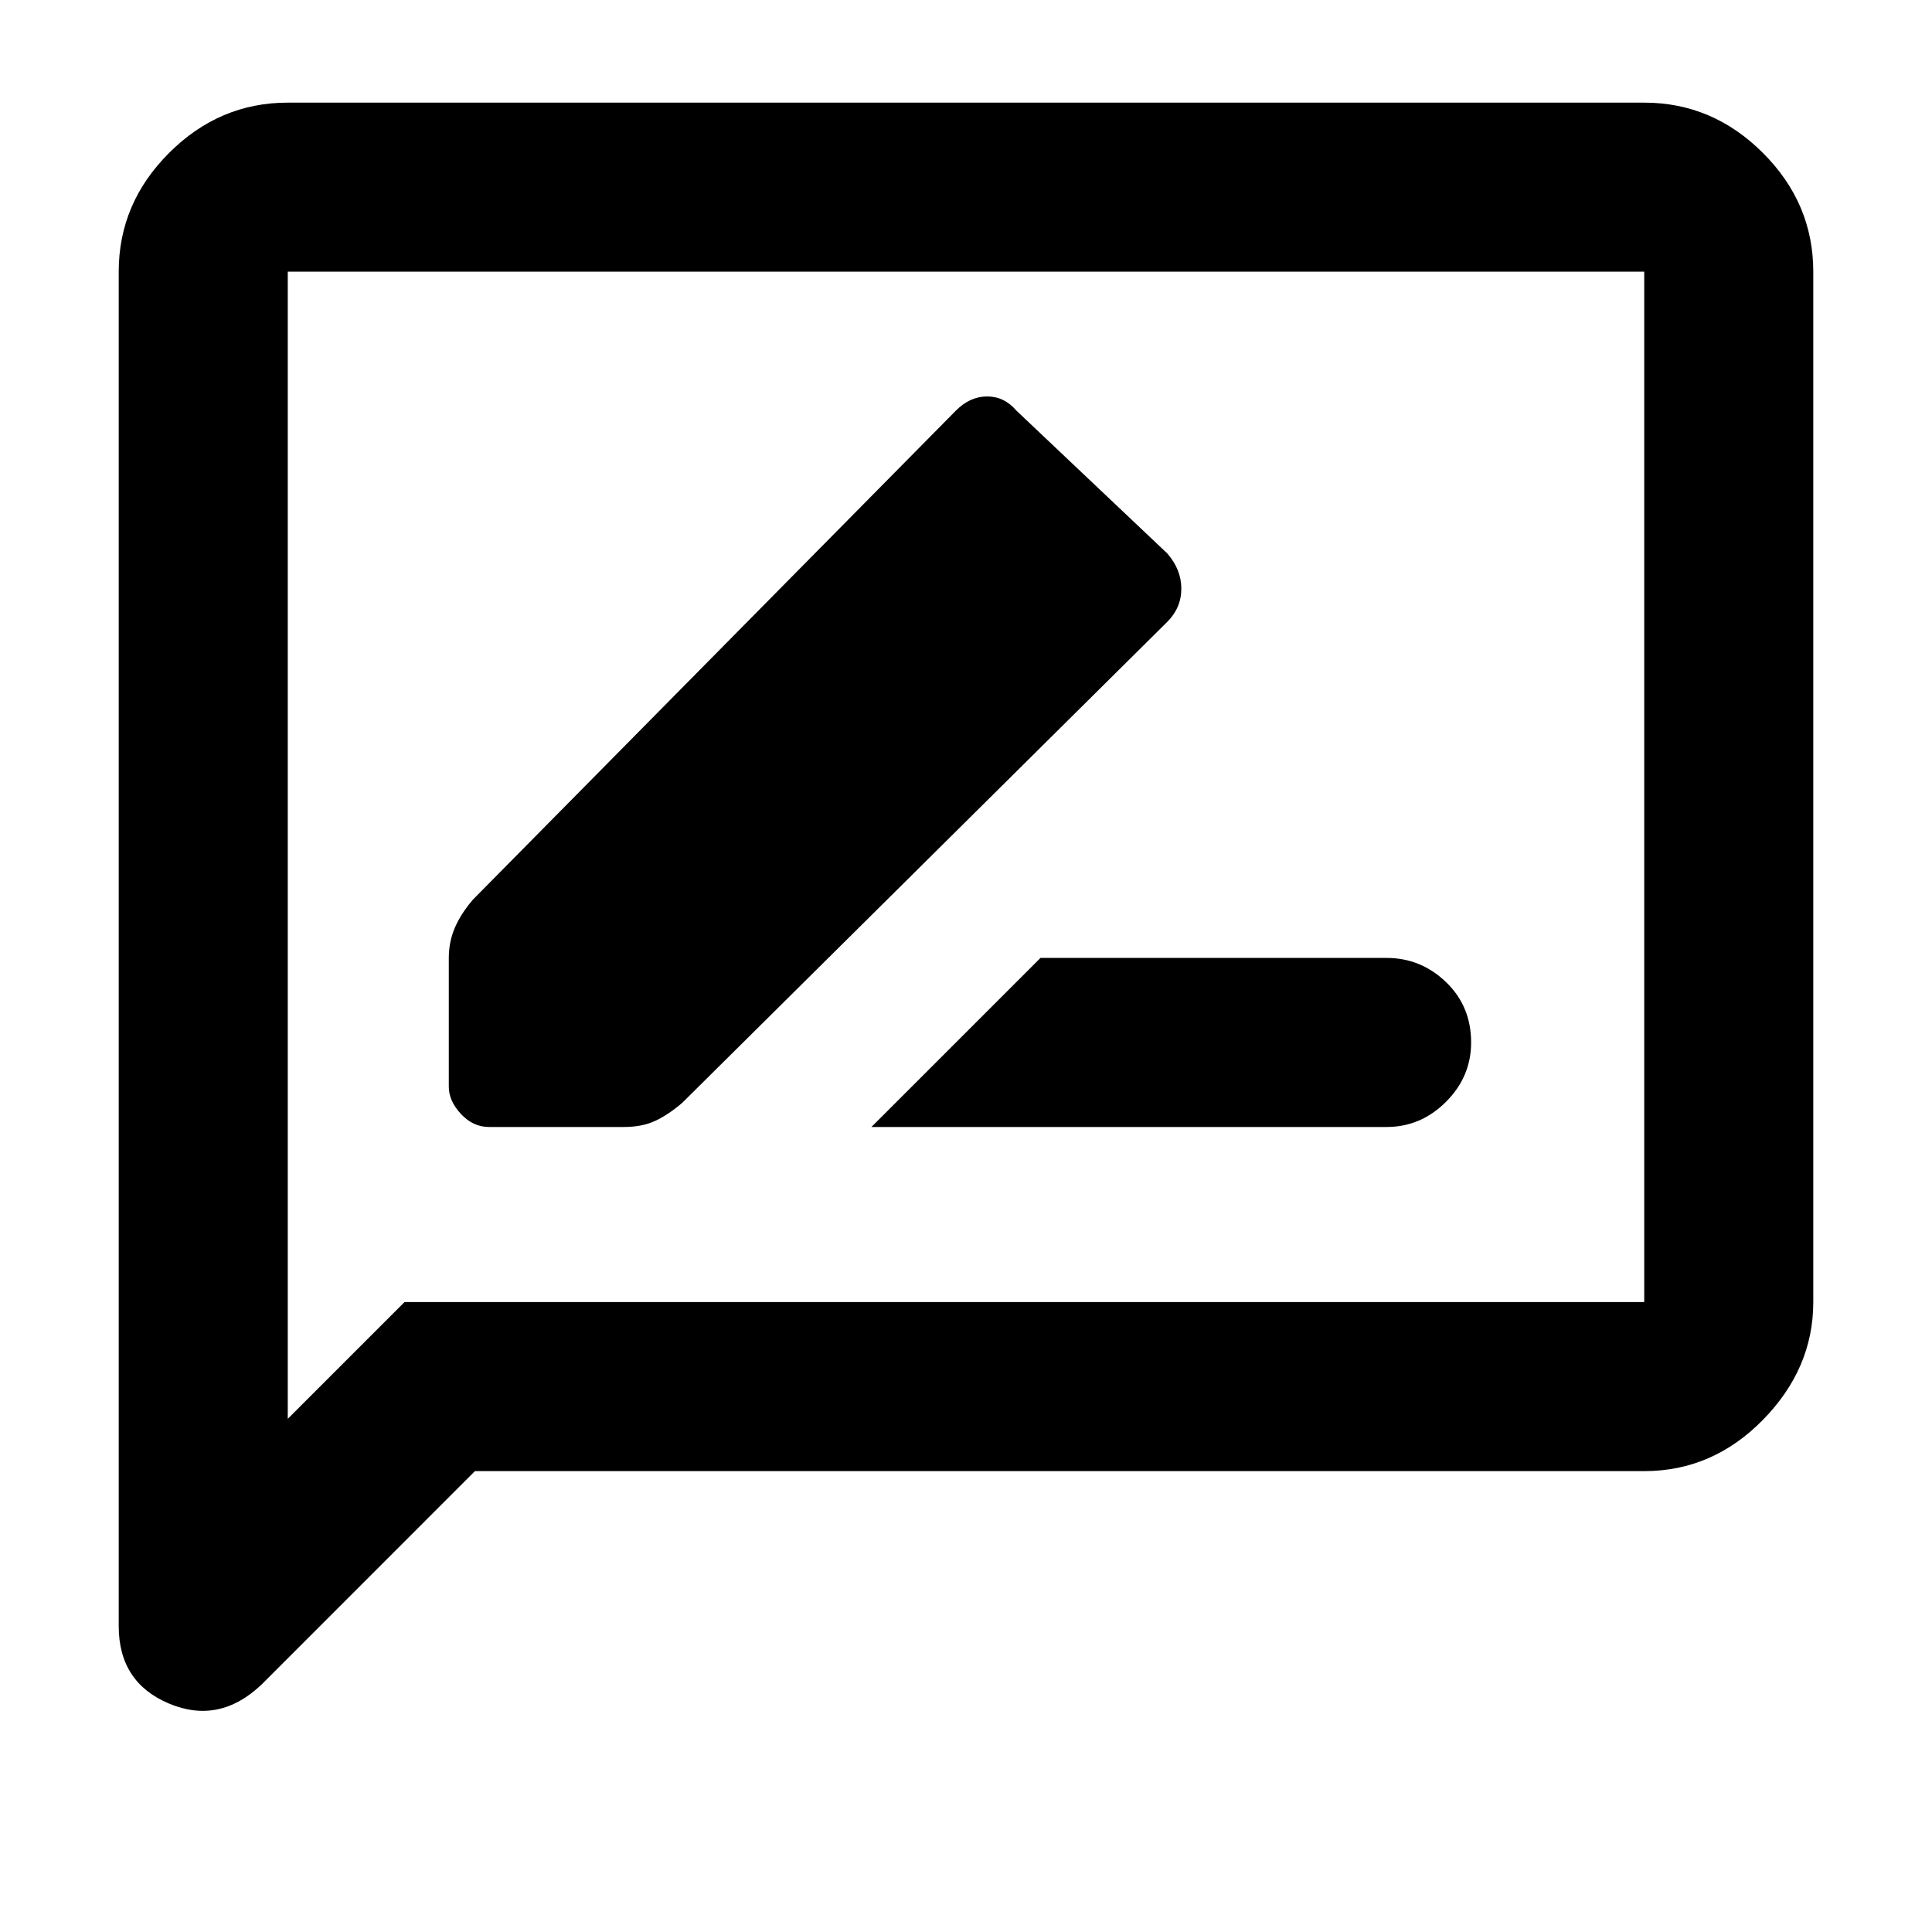 <svg xmlns="http://www.w3.org/2000/svg" height="40" width="40"><path d="M18.042 23.333H28.708Q29.417 23.333 29.938 22.812Q30.458 22.292 30.458 21.583Q30.458 20.833 29.938 20.333Q29.417 19.833 28.708 19.833H21.542ZM10.125 23.333H12.917Q13.292 23.333 13.562 23.208Q13.833 23.083 14.125 22.833L24.167 12.875Q24.458 12.583 24.458 12.188Q24.458 11.792 24.167 11.458L21.042 8.5Q20.792 8.208 20.438 8.208Q20.083 8.208 19.792 8.5L9.792 18.625Q9.542 18.917 9.417 19.208Q9.292 19.5 9.292 19.833V22.5Q9.292 22.792 9.542 23.062Q9.792 23.333 10.125 23.333ZM2.458 33.667V5.625Q2.458 4.208 3.5 3.167Q4.542 2.125 5.958 2.125H34.042Q35.458 2.125 36.5 3.167Q37.542 4.208 37.542 5.625V26.958Q37.542 28.333 36.5 29.396Q35.458 30.458 34.042 30.458H9.833L5.417 34.875Q4.542 35.708 3.5 35.271Q2.458 34.833 2.458 33.667ZM5.958 29.375 8.375 26.958H34.042Q34.042 26.958 34.042 26.958Q34.042 26.958 34.042 26.958V5.625Q34.042 5.625 34.042 5.625Q34.042 5.625 34.042 5.625H5.958Q5.958 5.625 5.958 5.625Q5.958 5.625 5.958 5.625ZM5.958 5.625Q5.958 5.625 5.958 5.625Q5.958 5.625 5.958 5.625Q5.958 5.625 5.958 5.625Q5.958 5.625 5.958 5.625V26.958Q5.958 26.958 5.958 26.958Q5.958 26.958 5.958 26.958V29.375Z"/></svg>